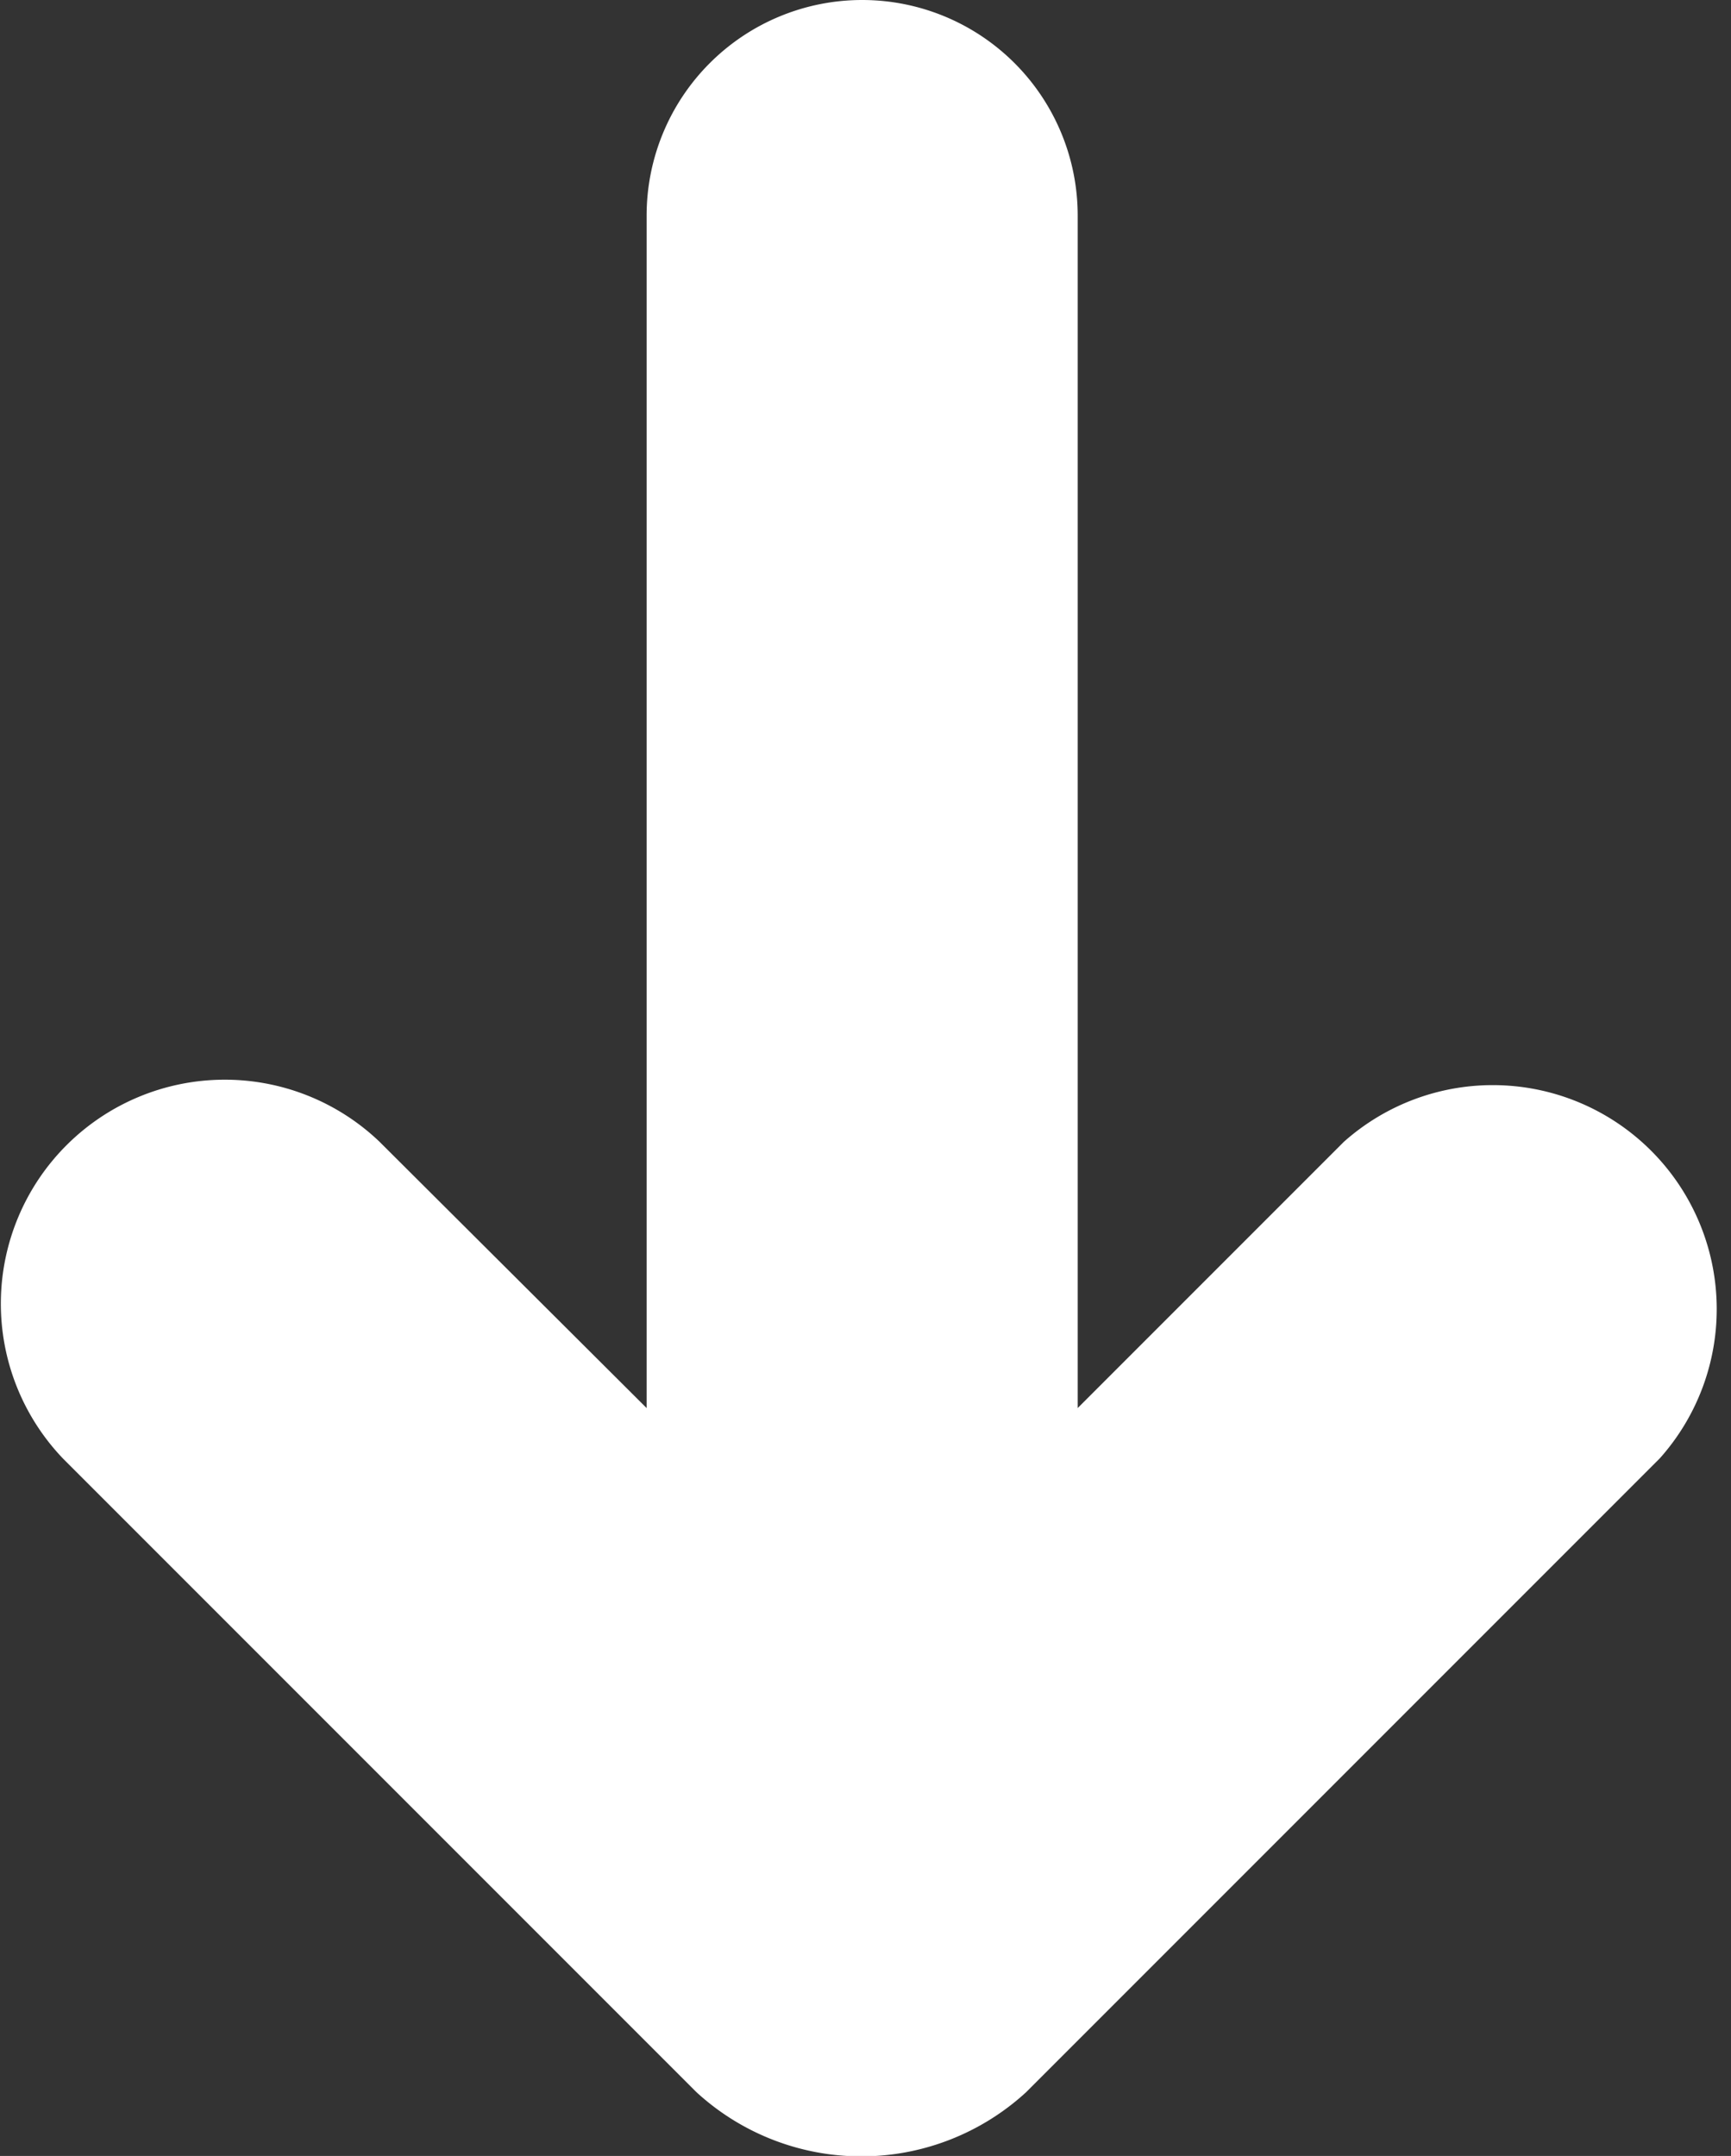 <svg xmlns="http://www.w3.org/2000/svg" width="8.031" height="10" viewBox="0 0 8.031 10">
  <rect x="0" y="0" width="8.031" height="10" fill="#333333" stroke="none"/>
  <defs>
    <style>
      .cls-1 {
        fill: #fff;
        fill-rule: evenodd;
      }
    </style>
  </defs>
  <path id="Rounded_Rectangle_4" data-name="Rounded Rectangle 4" class="cls-1" d="M963.7,691.765l-2.939,2.939a1.131,1.131,0,0,1-1.53,0l-2.939-2.939a1.039,1.039,0,0,1,1.469-1.469L959,691.531V686a1,1,0,0,1,2,0v5.531l1.235-1.235A1.039,1.039,0,0,1,963.7,691.765Z" transform="translate(-956 -685)"/>
</svg>
